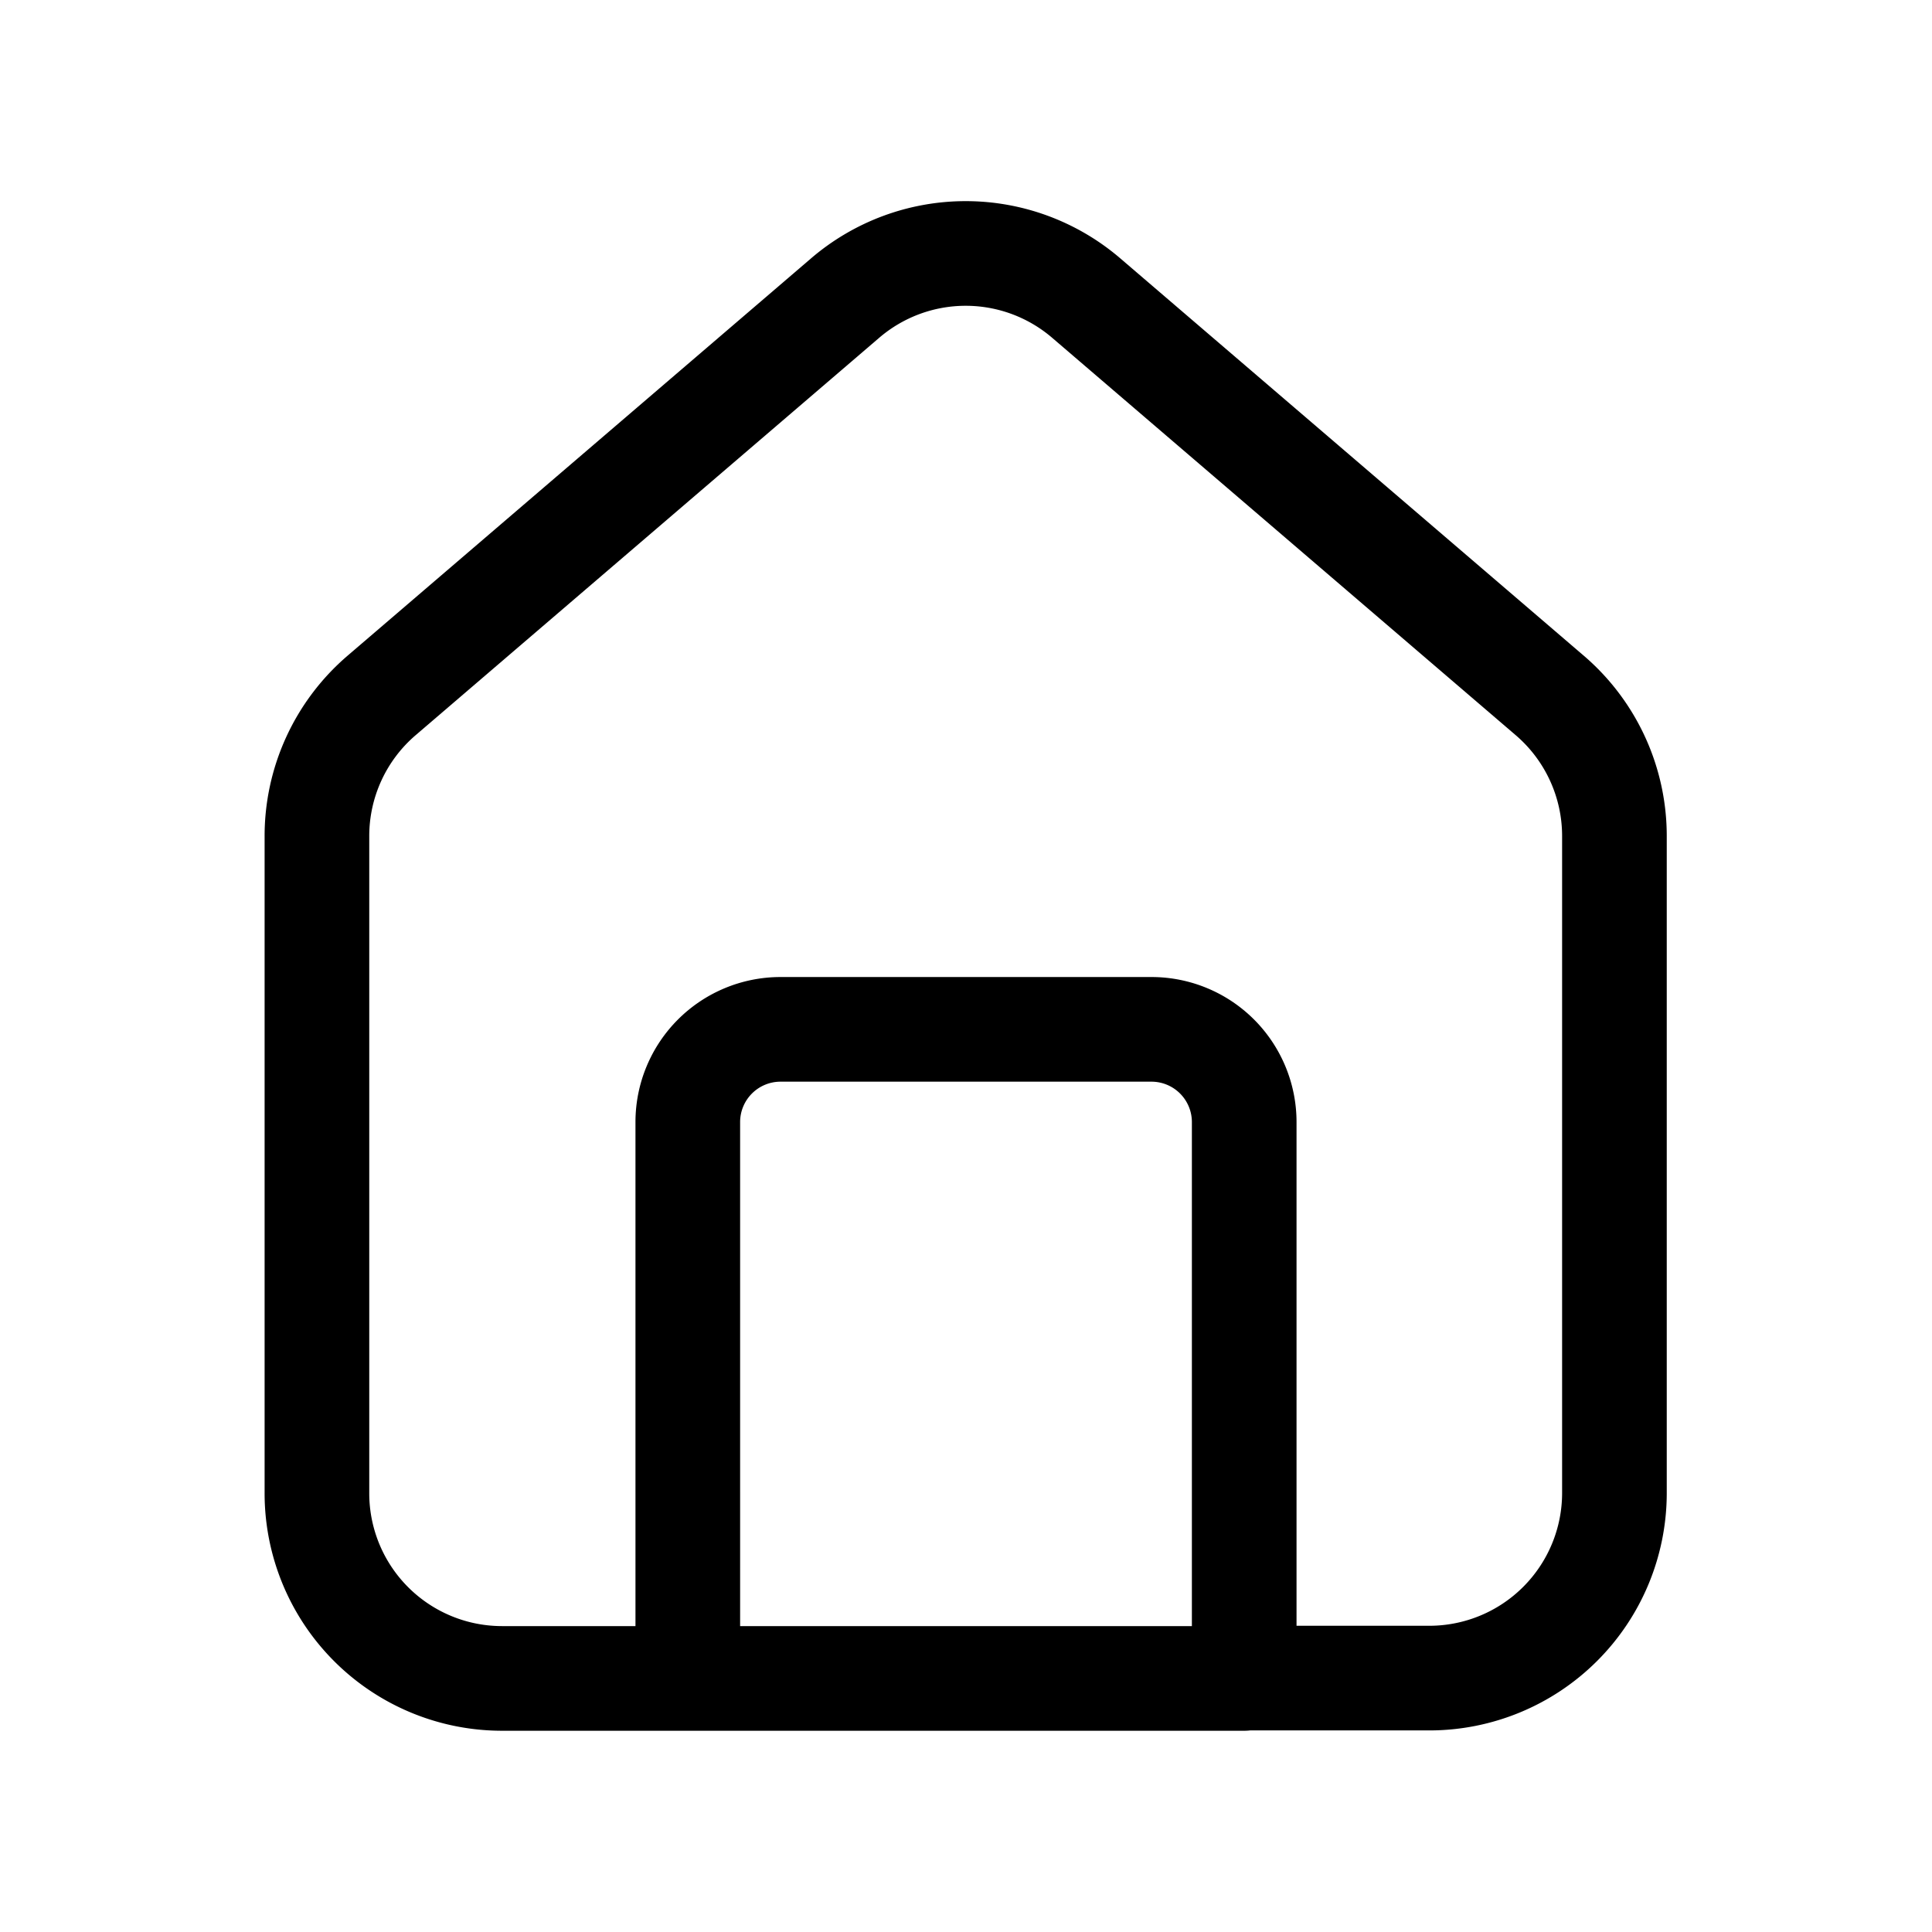 <svg xmlns="http://www.w3.org/2000/svg" width="24" height="24" viewBox="0 0 24 24">
  <g id="Group_18767" data-name="Group 18767" transform="translate(-6219.288 -13876.317)">
    <rect id="Rectangle_4117" data-name="Rectangle 4117" width="24" height="24" transform="translate(6219.288 13876.317)" fill="none"/>
    <path id="home-svgrepo-com" d="M9.608,22.334H7.3A2.3,2.3,0,0,1,5,20.03V11.875a2.3,2.3,0,0,1,.8-1.749l5.759-4.937a2.3,2.3,0,0,1,3,0l5.759,4.937a2.3,2.3,0,0,1,.8,1.749V20.03a2.3,2.3,0,0,1-2.3,2.3h-2.3m-6.911,0V15.423a1.152,1.152,0,0,1,1.152-1.152h4.608a1.152,1.152,0,0,1,1.152,1.152v6.911m-6.911,0h6.911" transform="translate(6218.225 13874.833)" fill="none" stroke="#000" stroke-linecap="round" stroke-linejoin="round" stroke-width="1.3"/>
  </g>
</svg>
